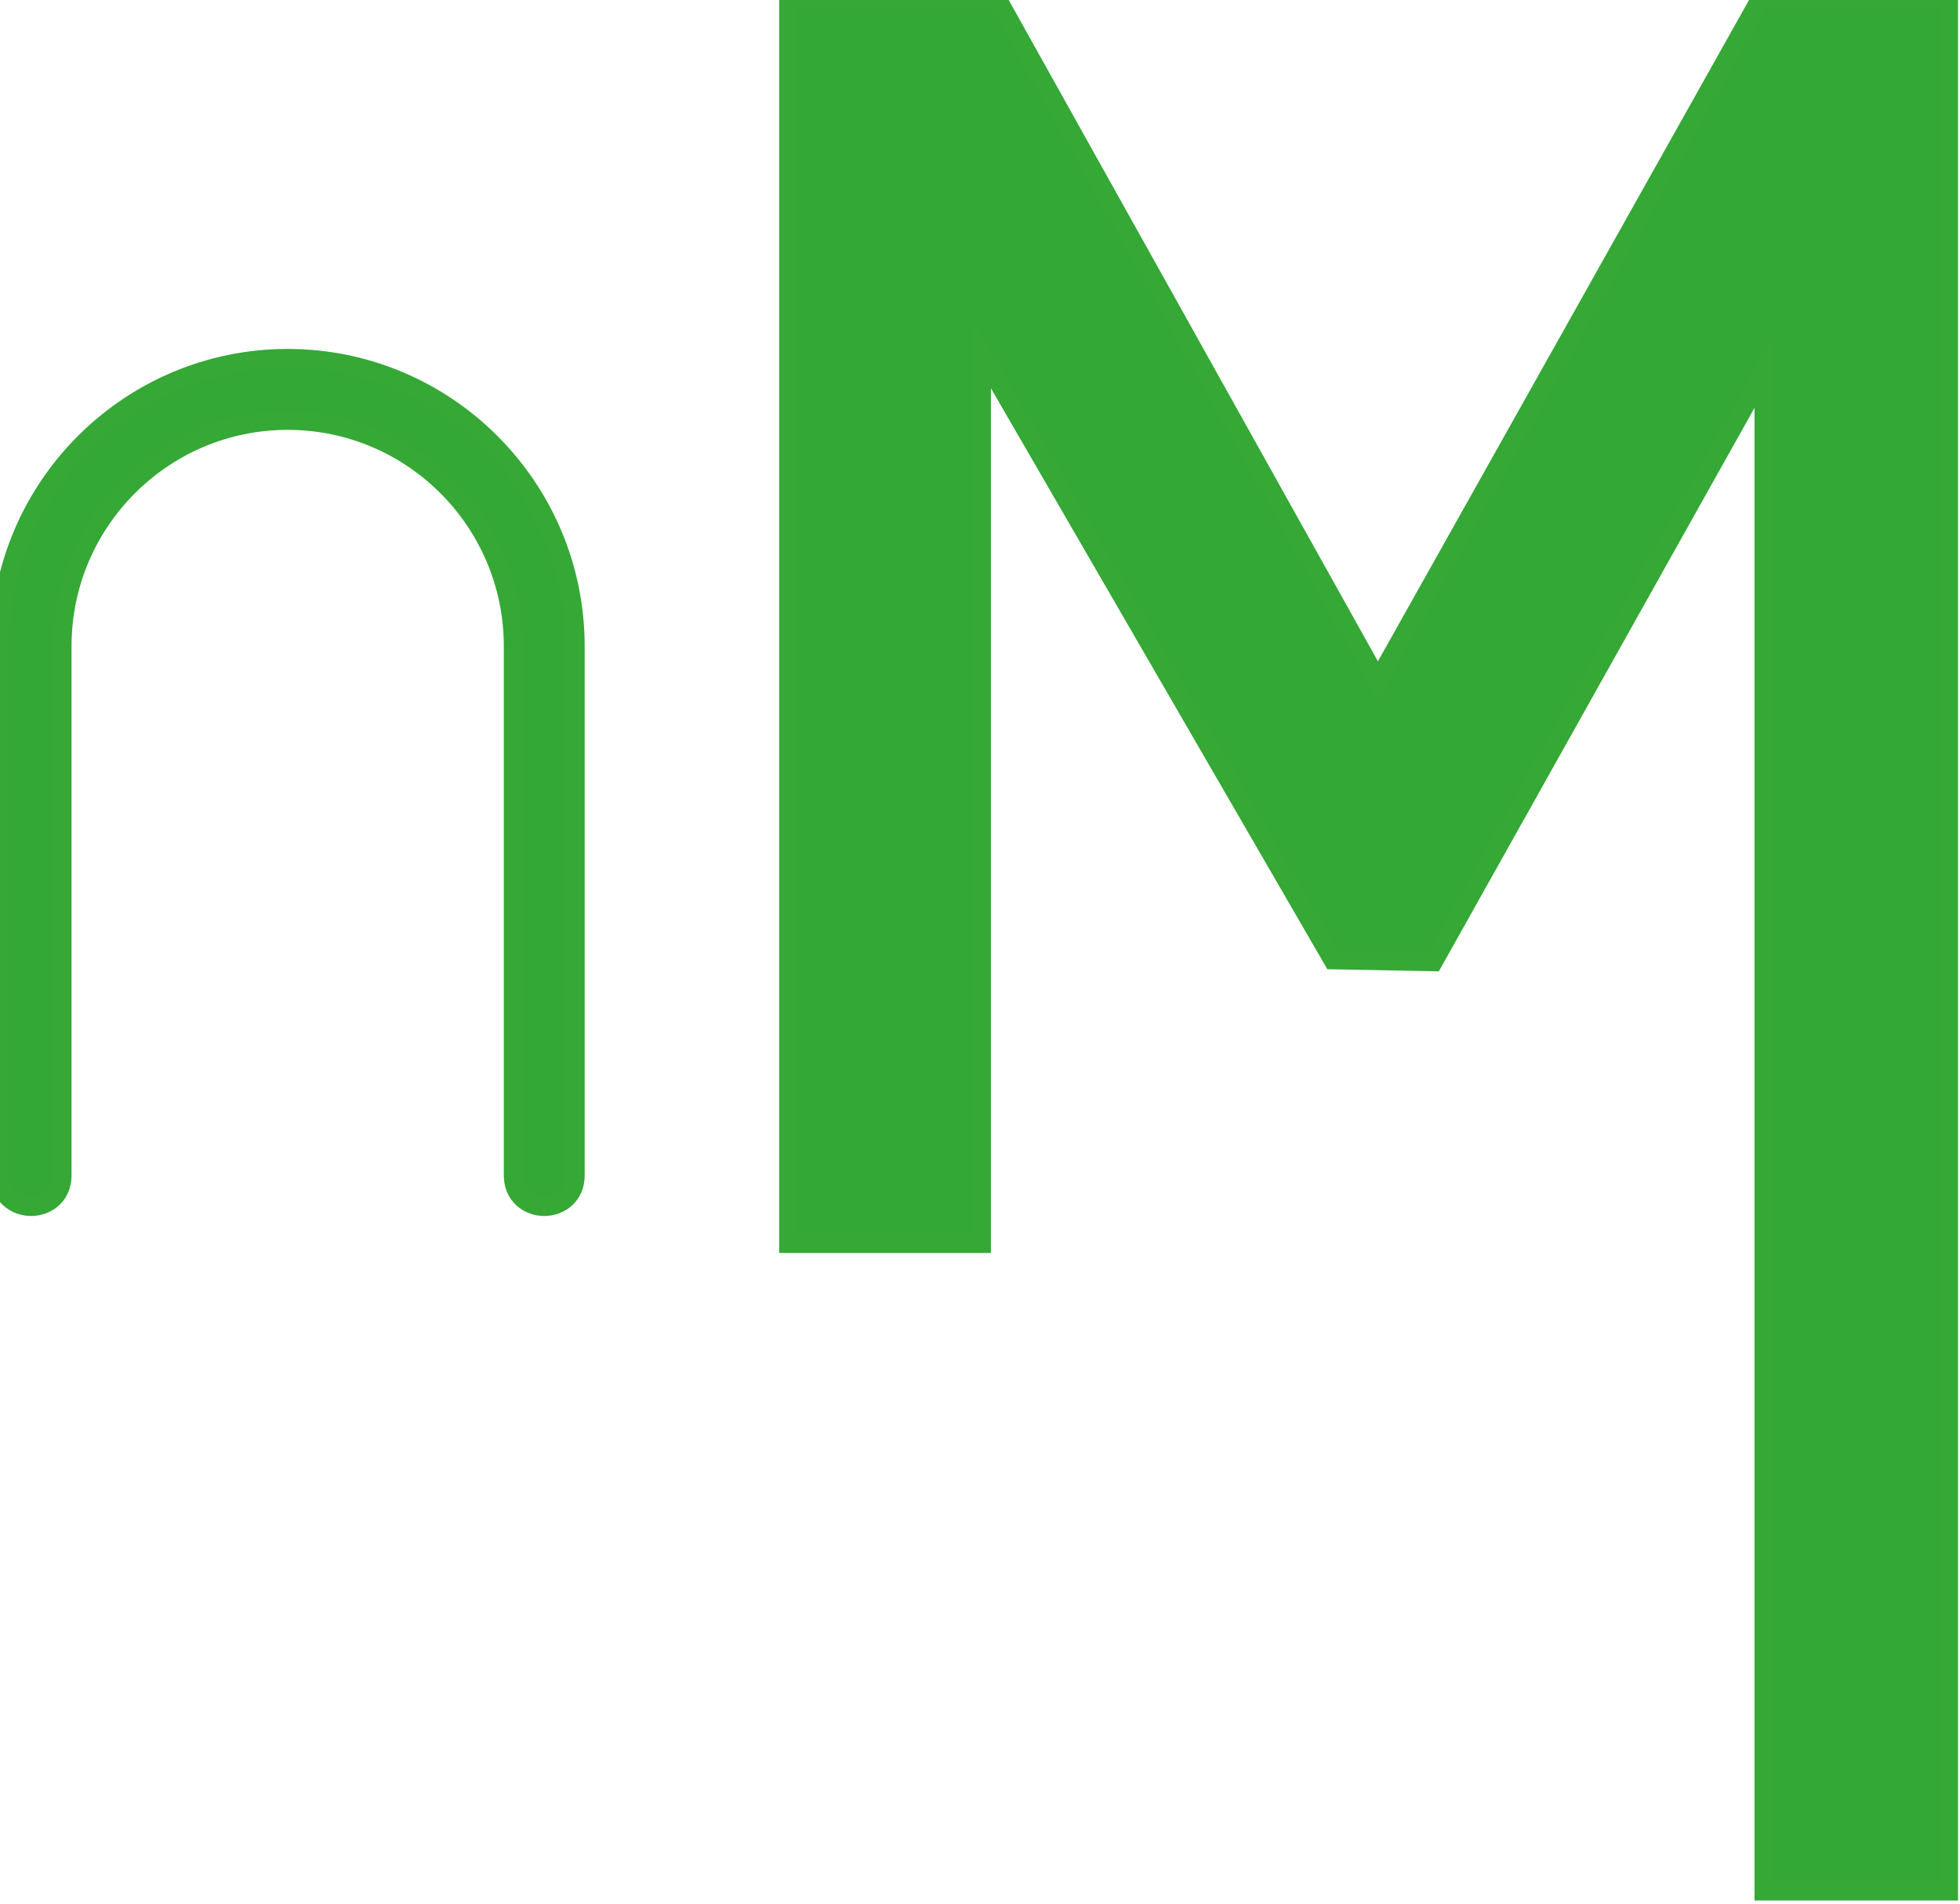 <svg width="105" height="102" viewBox="0 0 105 102" fill="none" xmlns="http://www.w3.org/2000/svg">
<path d="M42.242 66.635V0H53.465L73.816 36.457L94.272 0H104.396V101.331H94.492V19.937L76.79 51.54L71.398 51.436L52.585 18.941V66.635H42.242Z" fill="#34A836"/>
<path d="M30.822 62.986V34.627C30.822 26.119 23.908 19.196 15.411 19.196C6.914 19.196 0 26.119 0 34.627V62.986C0 64.07 0.833 64.654 1.666 64.654C2.499 64.654 3.332 64.07 3.332 62.986V34.627C3.332 27.954 8.747 22.532 15.411 22.532C22.076 22.532 27.49 27.954 27.49 34.627V62.986C27.49 64.07 28.323 64.654 29.156 64.654C29.989 64.654 30.822 64.07 30.822 62.986Z" fill="#34A836"/>
<path d="M42.242 66.635V0H53.465L73.816 36.457L94.272 0H104.396V101.331H94.492V19.937L76.79 51.54L71.398 51.436L52.585 18.941V66.635H42.242Z" stroke="#35A836"/>
<path d="M30.822 62.986V34.627C30.822 26.119 23.908 19.196 15.411 19.196C6.914 19.196 0 26.119 0 34.627V62.986C0 64.07 0.833 64.654 1.666 64.654C2.499 64.654 3.332 64.07 3.332 62.986V34.627C3.332 27.954 8.747 22.532 15.411 22.532C22.076 22.532 27.49 27.954 27.49 34.627V62.986C27.49 64.07 28.323 64.654 29.156 64.654C29.989 64.654 30.822 64.07 30.822 62.986Z" stroke="#35A836"/>
</svg>
